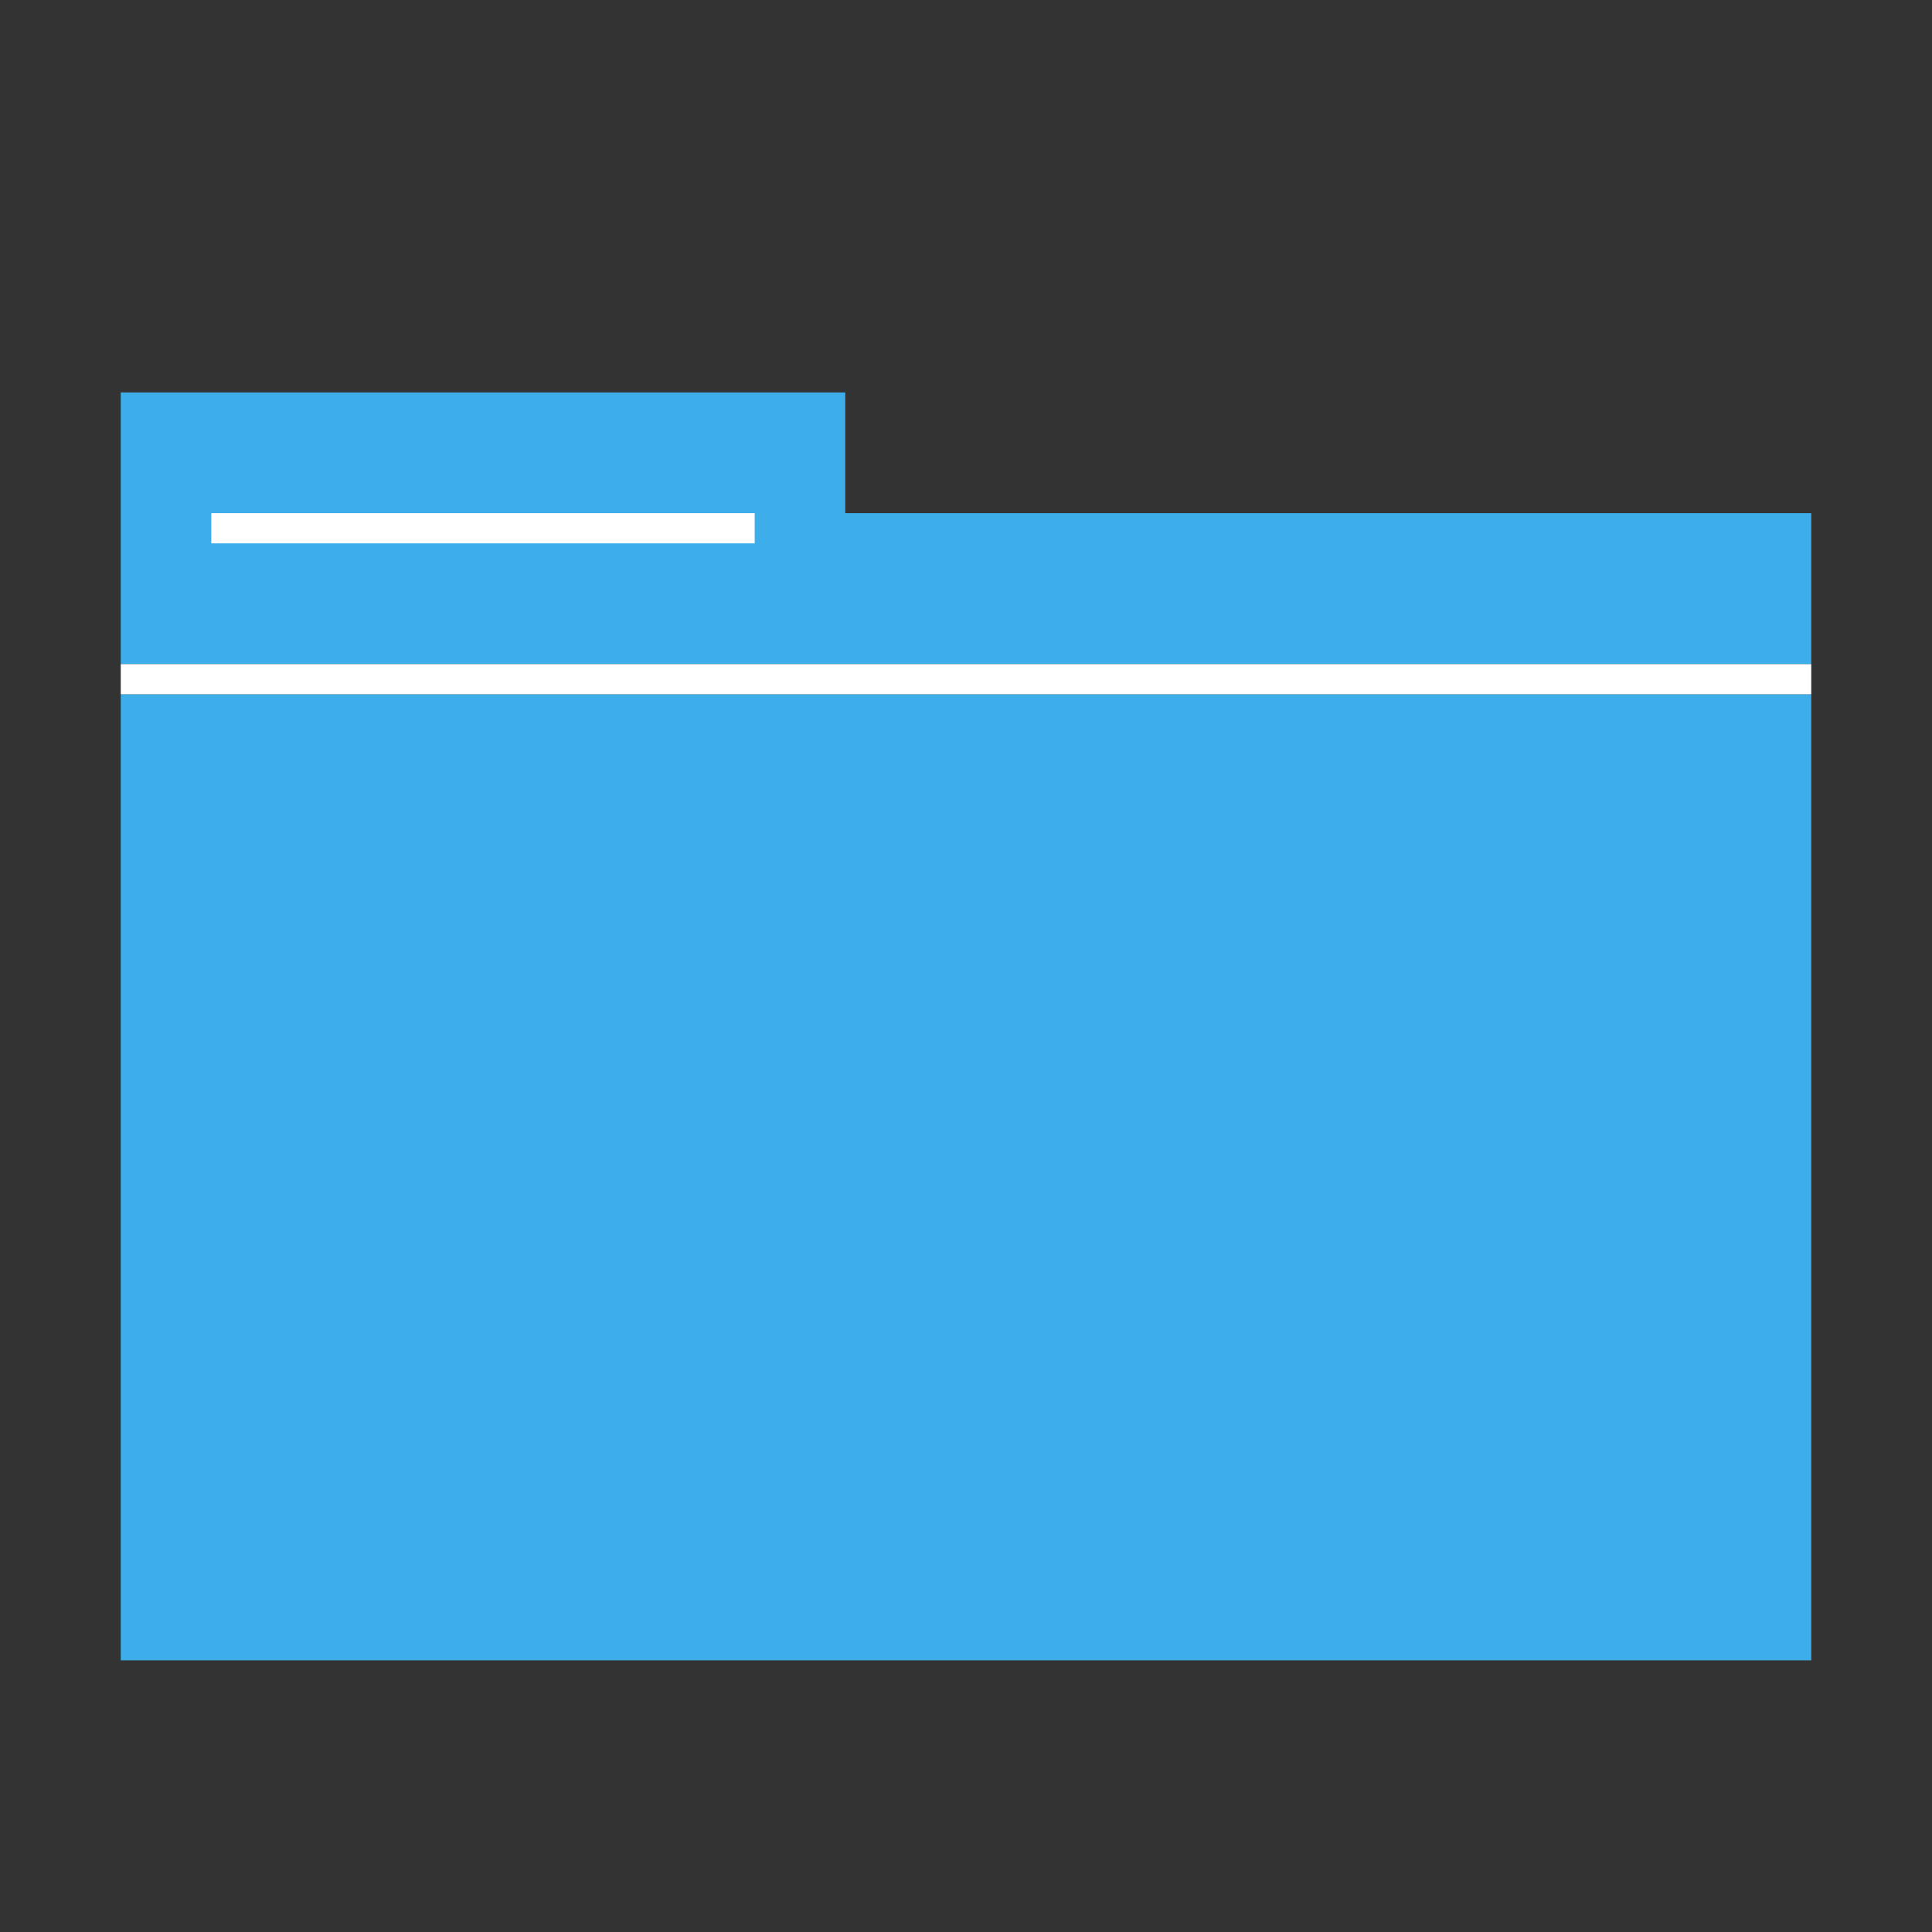 <?xml version="1.0" encoding="UTF-8" standalone="no"?>
<!-- Created with Inkscape (http://www.inkscape.org/) -->

<svg
   xmlns:dc="http://purl.org/dc/elements/1.1/"
   xmlns:cc="http://creativecommons.org/ns#"
   xmlns:rdf="http://www.w3.org/1999/02/22-rdf-syntax-ns#"
   xmlns:svg="http://www.w3.org/2000/svg"
   xmlns="http://www.w3.org/2000/svg"
   xmlns:xlink="http://www.w3.org/1999/xlink"
   xmlns:sodipodi="http://sodipodi.sourceforge.net/DTD/sodipodi-0.dtd"
   xmlns:inkscape="http://www.inkscape.org/namespaces/inkscape"
   width="64"
   height="64"
   id="svg2"
   version="1.1"
   inkscape:version="0.91 r13725"
   sodipodi:docname="folder.svg">
  <rect width="100%" height="100%" fill="#333333" stroke="none"/>
  <defs
     id="defs4">
    <linearGradient
       id="linearGradient7881"
       inkscape:collect="always">
      <stop
         id="stop7883"
         offset="0"
         style="stop-color:#3daee9;stop-opacity:1" />
      <stop
         id="stop7885"
         offset="1"
         style="stop-color:#3daee9;stop-opacity:1" />
    </linearGradient>
    <linearGradient
       inkscape:collect="always"
       xlink:href="#linearGradient7881"
       id="linearGradient7768"
       x1="29.339"
       y1="1044.212"
       x2="29.339"
       y2="1021.276"
       gradientUnits="userSpaceOnUse"
       gradientTransform="matrix(1.4,0,0,1.391,-1.6,-409.663)" />
  </defs>
  <sodipodi:namedview
     id="base"
     pagecolor="#ffffff"
     bordercolor="#27cc00"
     borderopacity="1"
     inkscape:pageopacity="0.0"
     inkscape:pageshadow="2"
     inkscape:zoom="10.504152"
     inkscape:cx="28.587558"
     inkscape:cy="15.08495"
     inkscape:document-units="px"
     inkscape:current-layer="layer1"
     showgrid="false"
     borderlayer="false"
     inkscape:showpageshadow="false"
     showborder="true"
     inkscape:snap-from-guide="false"
     objecttolerance="1"
     gridtolerance="1"
     guidetolerance="5"
     inkscape:window-width="1440"
     inkscape:window-height="855"
     inkscape:window-x="0"
     inkscape:window-y="0"
     inkscape:window-maximized="1"
     showguides="true"
     inkscape:guide-bbox="true">
    <inkscape:grid
       type="xygrid"
       id="grid2985"
       empspacing="5"
       visible="true"
       enabled="true"
       snapvisiblegridlinesonly="true" />
  </sodipodi:namedview>
  <g
     inkscape:label="Layer 1"
     inkscape:groupmode="layer"
     id="layer1"
     transform="translate(0,-988.362)">
    <path
       sodipodi:nodetypes="ccccc"
       inkscape:connector-curvature="0"
       id="path7252-38-6"
       d="m 60,1011.362 0,32 -56,0 0,-32 z"
       style="fill:url(#linearGradient7768);fill-opacity:1;stroke:none" />
    <path
       sodipodi:nodetypes="ccccccc"
       inkscape:connector-curvature="0"
       id="path7254-8-1"
       d="m 60,1005.362 -32,0 0,-4 -24,0 0,9 56,0 z"
       style="fill:#3daee9;fill-opacity:1;stroke:none" />
    <rect
       y="1005.362"
       x="7"
       height="1"
       width="18"
       id="rect7256-8-3"
       style="opacity:1;fill:#ffffff;fill-opacity:1;fill-rule:evenodd;stroke:none;stroke-width:12;stroke-linecap:square;stroke-linejoin:miter;stroke-miterlimit:4;stroke-dasharray:none;stroke-opacity:1" />
    <rect
       style="opacity:1;fill:#ffffff;fill-opacity:1;fill-rule:evenodd;stroke:none;stroke-width:12;stroke-linecap:square;stroke-linejoin:miter;stroke-miterlimit:4;stroke-dasharray:none;stroke-opacity:1"
       id="rect7258-8-8"
       width="56"
       height="1"
       x="4"
       y="1010.362" />
  </g>
</svg>
